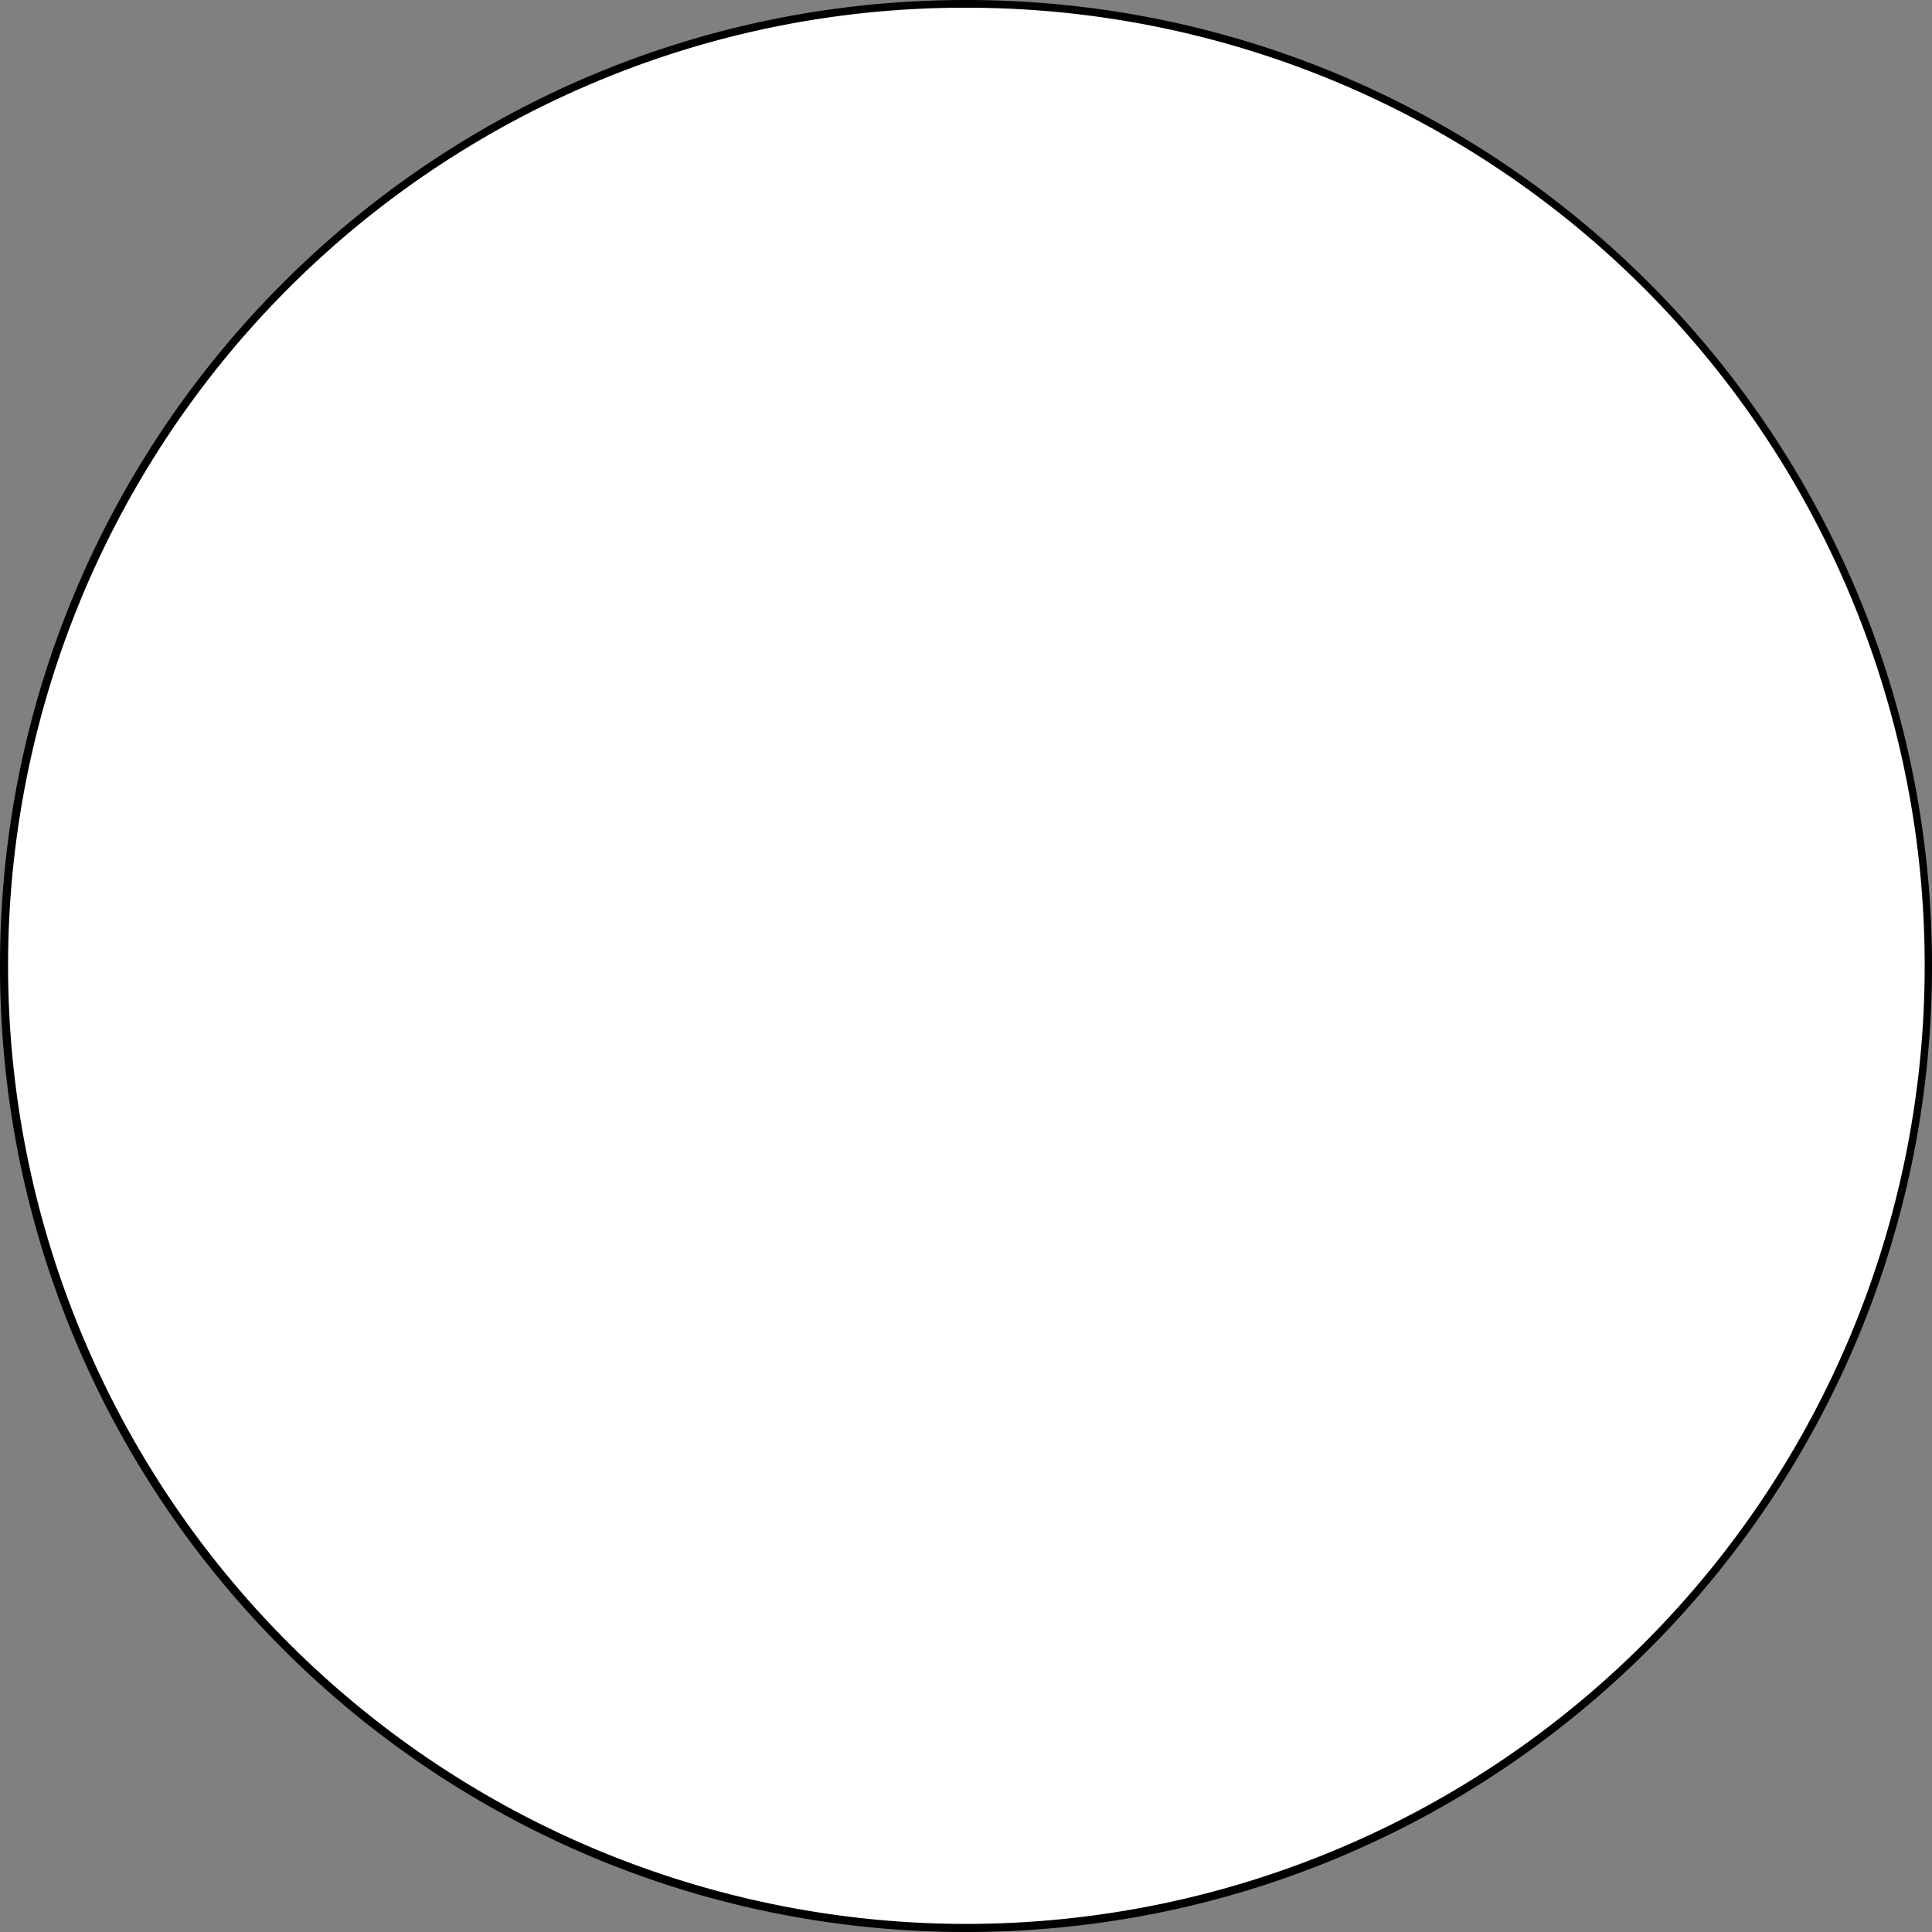 <svg id="Ebene_1" data-name="Ebene 1" xmlns="http://www.w3.org/2000/svg" viewBox="0 0 1000 1000"><rect x="0" y="0" width="1000" height="1000" fill="#808080" stroke="none"/><defs><style>.cls-1{fill:#fff;}</style></defs><title>roomCircle</title><path class="cls-1" d="M500,998A498.13,498.13,0,0,1,306.16,41.13,498.13,498.13,0,0,1,693.84,958.87,495,495,0,0,1,500,998Z"/><path d="M500,4A495.84,495.84,0,0,1,850.72,850.72,496,496,0,1,1,306.94,43,492.73,492.73,0,0,1,500,4m0-4C223.86,0,0,223.86,0,500s223.86,500,500,500,500-223.86,500-500S776.14,0,500,0Z"/></svg>